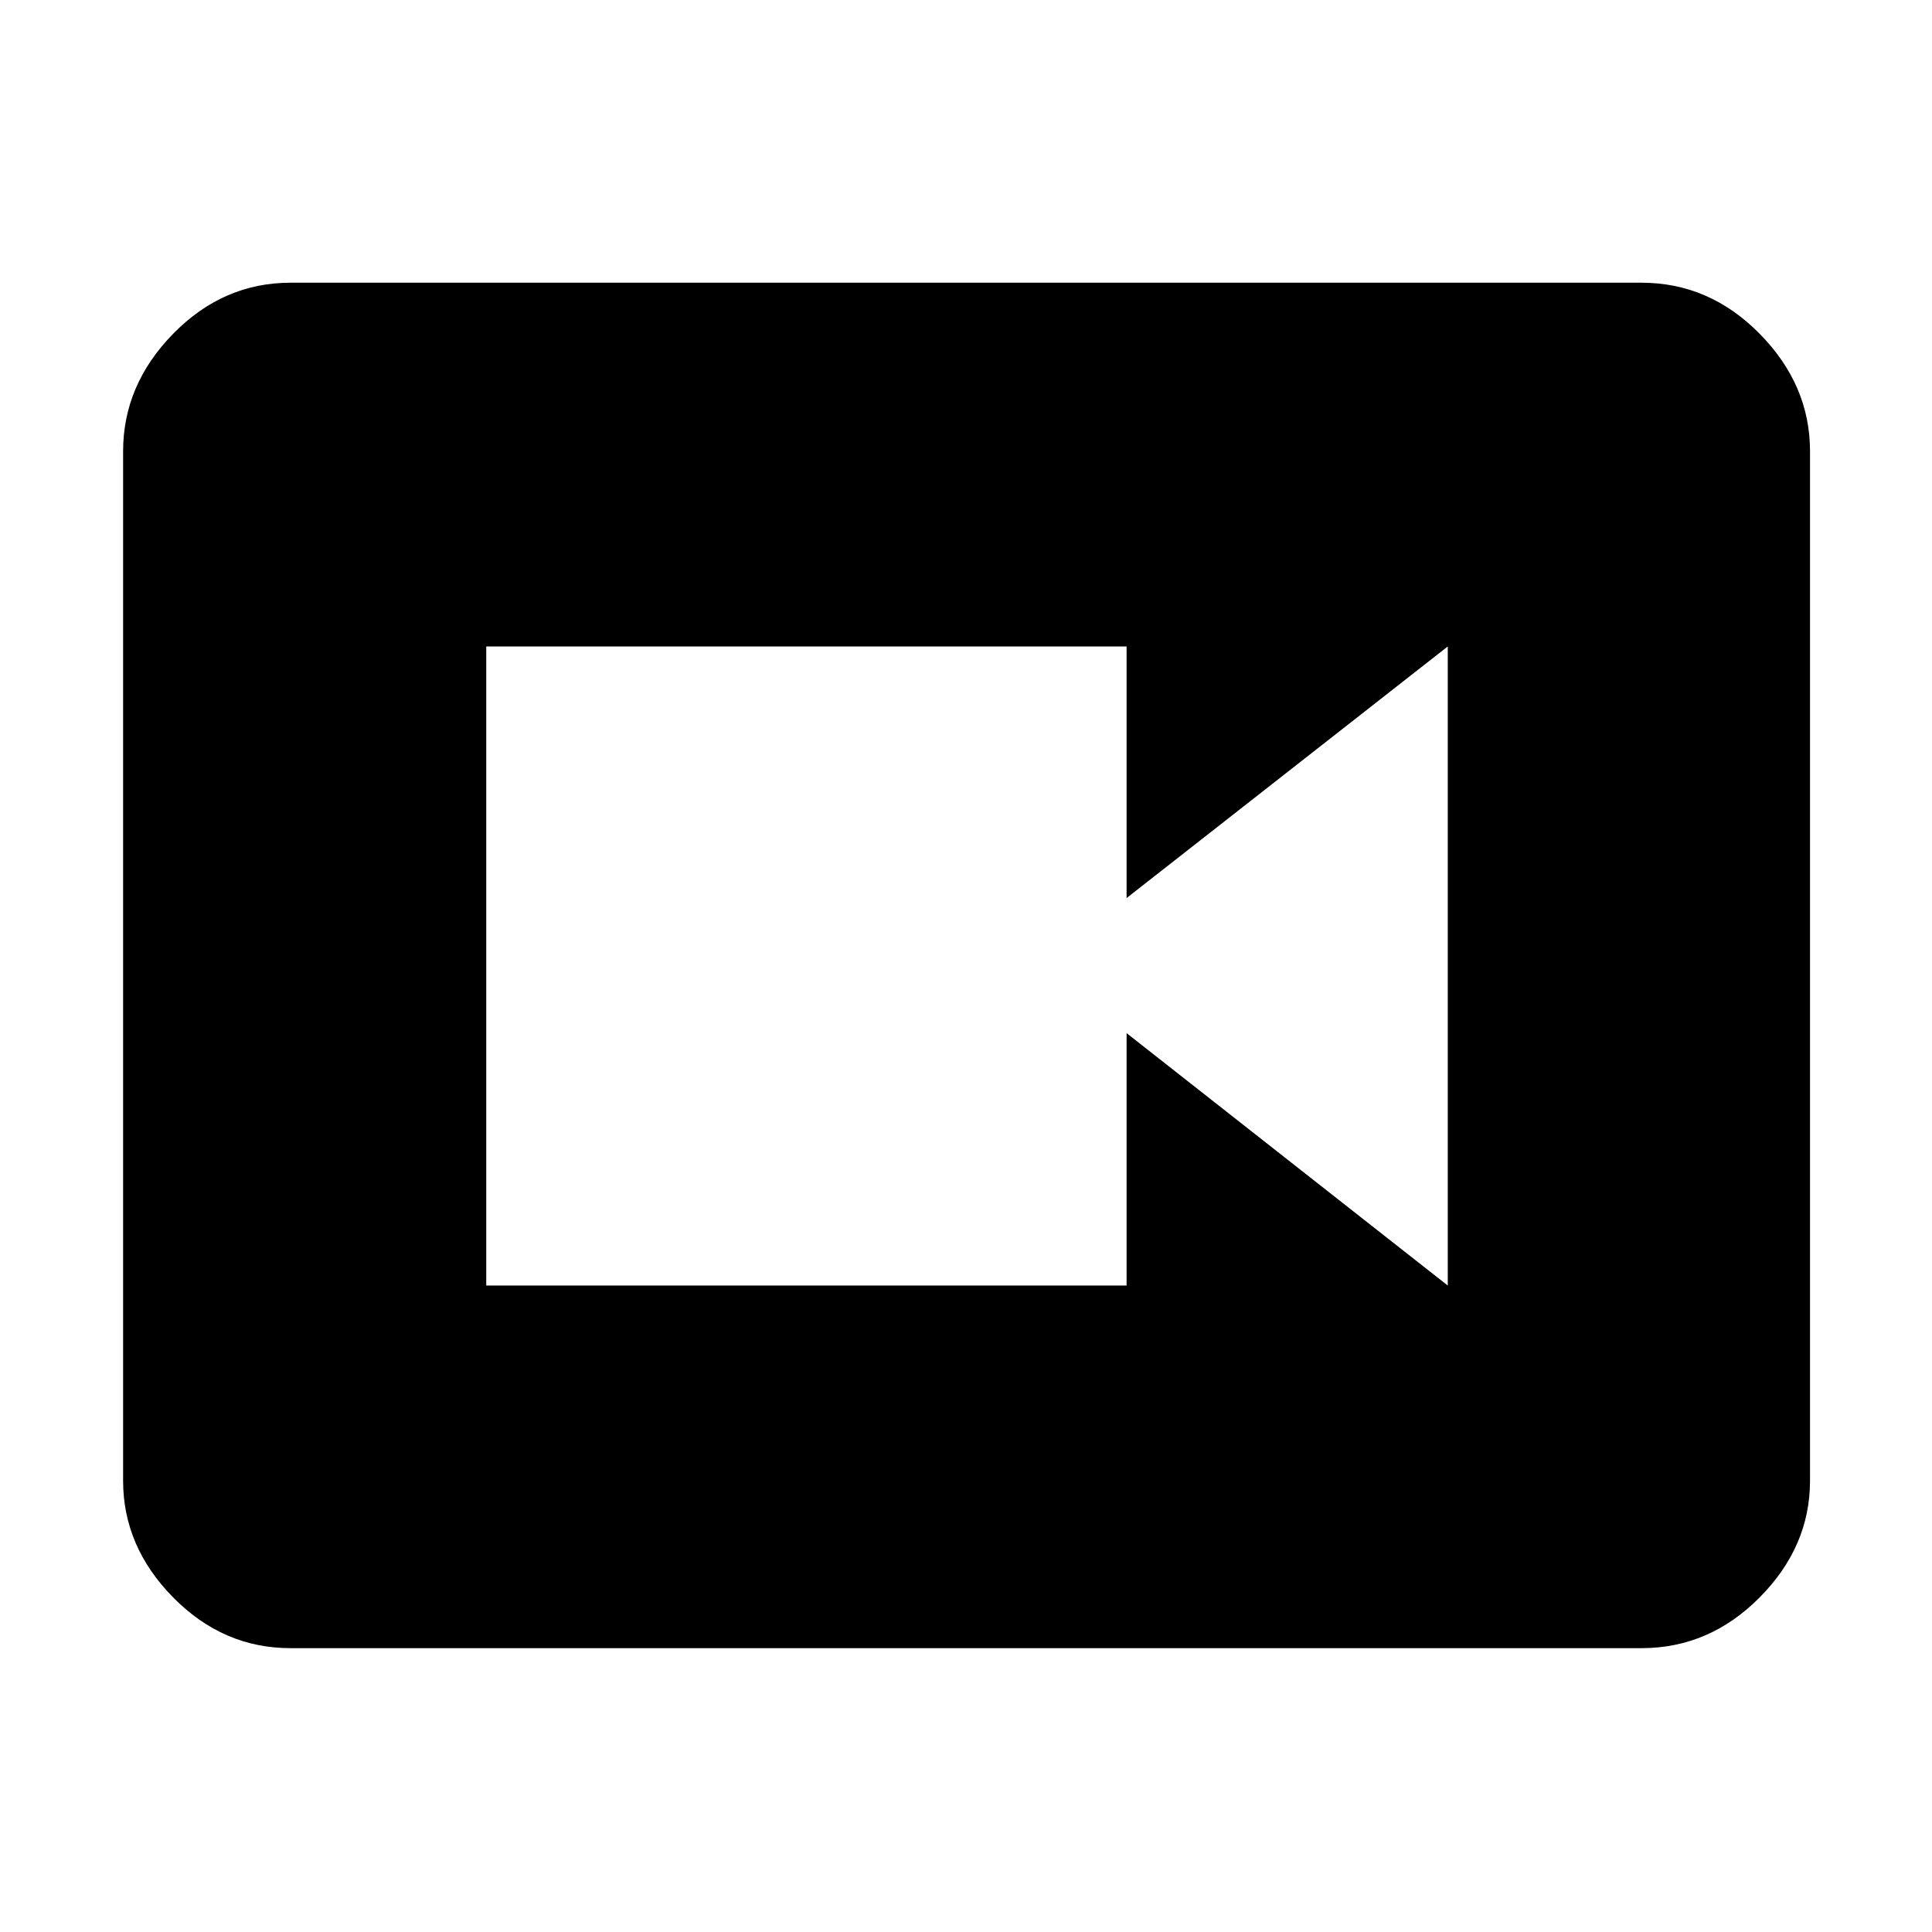 <svg xmlns="http://www.w3.org/2000/svg" height="48" viewBox="0 -960 960 960" width="48"><path d="M241.61-321.22H559.8v-125.42l159.59 125.42v-317.56L559.8-513.76v-125.02H241.61v317.56Zm-97.26 180.18q-33.5 0-58.34-25.24-24.84-25.23-24.84-57.94v-511.56q0-32.95 24.84-58.34 24.84-25.4 58.34-25.4h671.3q33.74 0 58.74 25.4 25 25.39 25 58.34v511.56q0 32.71-25 57.94-25 25.24-58.74 25.24h-671.3Z"/></svg>
